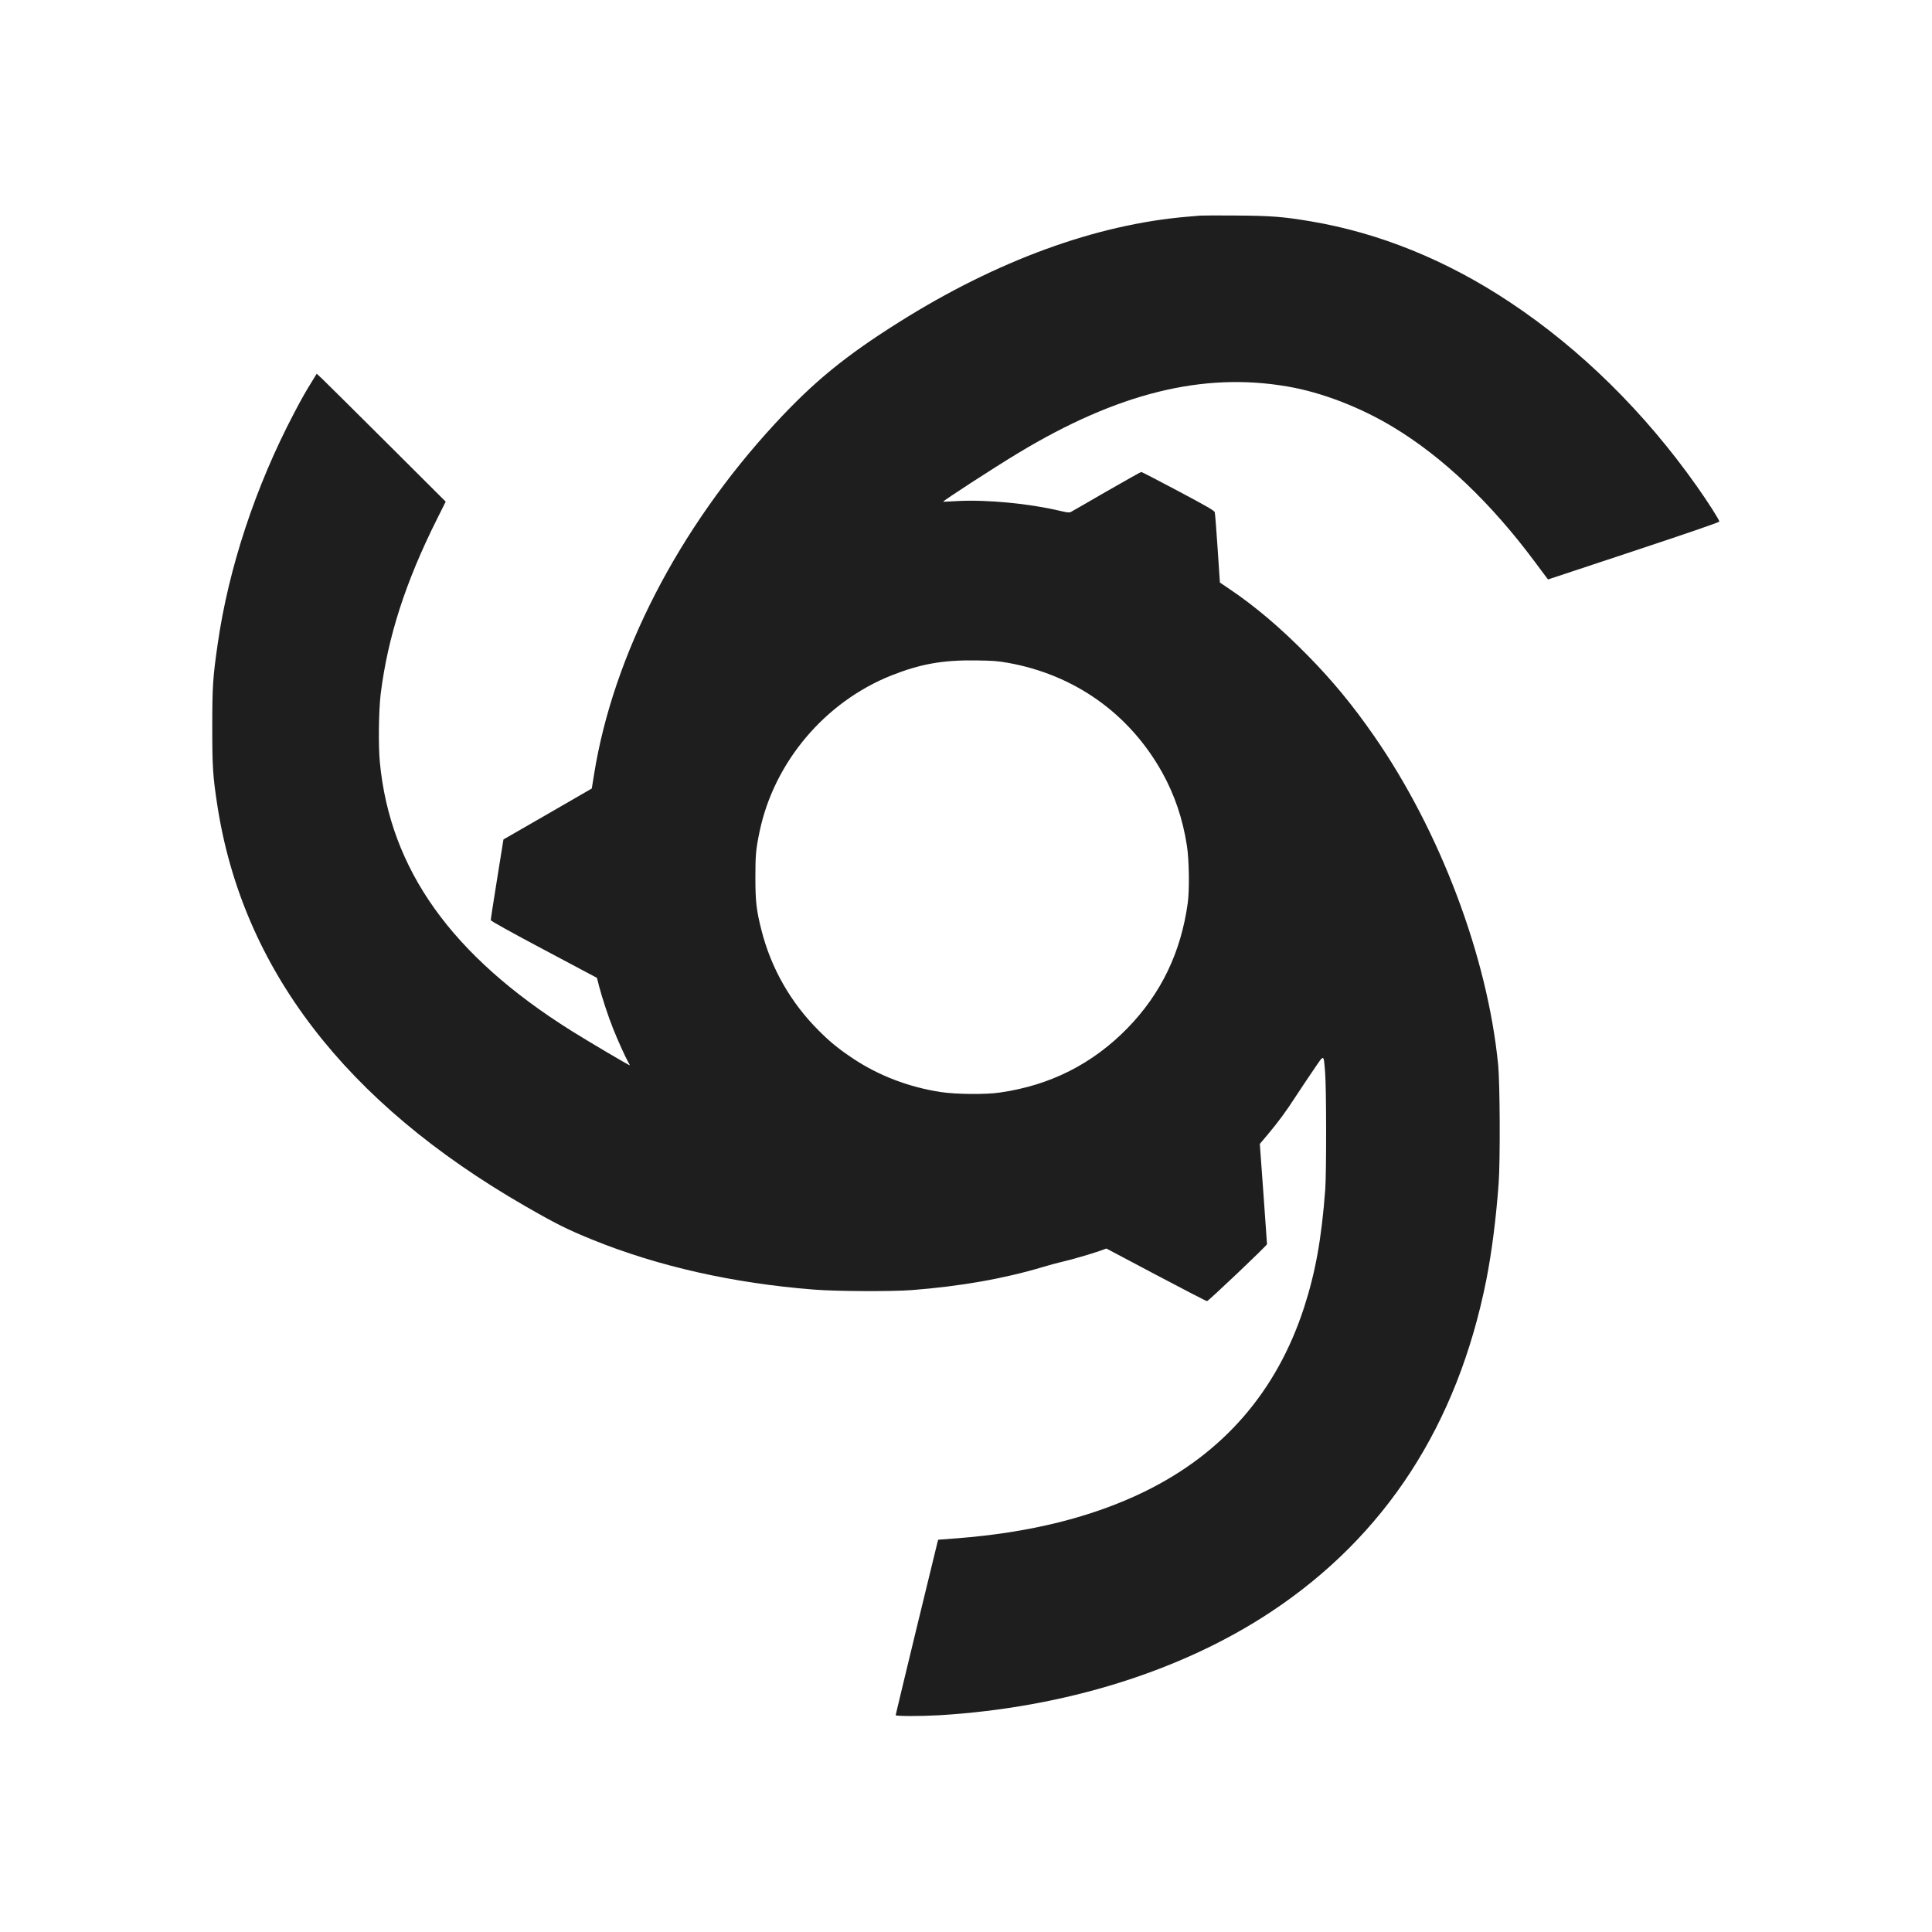 <?xml version="1.0" standalone="no"?>
<!DOCTYPE svg PUBLIC "-//W3C//DTD SVG 20010904//EN"
 "http://www.w3.org/TR/2001/REC-SVG-20010904/DTD/svg10.dtd">
<svg version="1.0" xmlns="http://www.w3.org/2000/svg"
 width="2362pt" height="2362pt" viewBox="0 0 2362 2362"
 preserveAspectRatio="xMidYMid meet">
<g transform="translate(0,2362) scale(0.1,-0.1)"
fill="#1e1e1e" stroke="none">
<path d="M14675 20984 c-22 -2 -96 -9 -165 -14 -1113 -95 -2321 -536 -3510
-1283 -663 -416 -1052 -734 -1527 -1249 -1176 -1274 -1976 -2824 -2210 -4284
l-28 -174 -540 -312 -540 -311 -78 -486 c-43 -267 -78 -493 -77 -501 0 -9 242
-144 649 -360 l649 -345 27 -105 c37 -142 112 -369 170 -514 55 -140 158 -366
187 -414 11 -18 19 -35 17 -36 -5 -4 -528 305 -709 419 -1468 920 -2220 1973
-2346 3285 -20 203 -14 636 10 835 87 699 303 1369 690 2142 l105 210 -712
710 c-392 390 -746 742 -788 782 l-77 72 -54 -88 c-84 -136 -129 -214 -222
-392 -471 -895 -802 -1895 -935 -2826 -59 -409 -66 -519 -66 -1015 0 -489 7
-595 61 -950 306 -1998 1565 -3639 3762 -4904 375 -216 521 -289 822 -411 802
-326 1724 -534 2710 -611 267 -22 954 -25 1200 -6 593 46 1129 140 1610 285
63 19 158 45 210 57 117 26 367 99 476 137 l80 29 610 -323 c335 -177 614
-322 621 -320 21 4 733 680 733 696 0 9 -20 288 -44 621 l-44 605 93 110 c131
156 230 290 344 467 55 84 153 231 218 326 137 200 123 202 143 -25 16 -184
17 -1221 2 -1433 -45 -602 -119 -1013 -259 -1445 -333 -1025 -986 -1779 -1948
-2250 -641 -313 -1403 -503 -2298 -572 l-227 -17 -10 -36 c-25 -95 -510 -2100
-510 -2109 0 -14 304 -14 533 -1 1530 92 2960 538 4057 1265 1397 926 2278
2285 2631 4057 67 341 119 747 151 1183 20 278 16 1219 -6 1445 -129 1321
-710 2860 -1519 4025 -262 377 -507 674 -812 984 -333 339 -646 604 -966 818
l-105 71 -28 418 c-15 231 -31 430 -35 442 -5 19 -96 72 -446 258 -242 128
-445 234 -452 234 -6 0 -197 -107 -425 -238 -227 -132 -423 -244 -436 -251
-19 -10 -42 -8 -130 13 -383 91 -900 140 -1265 120 -92 -5 -167 -9 -167 -8 0
13 629 421 923 598 1212 731 2255 989 3287 811 417 -71 887 -252 1290 -495
608 -366 1198 -927 1739 -1655 61 -82 122 -163 134 -180 l23 -29 1047 347
c687 228 1047 352 1047 361 0 20 -142 243 -275 431 -640 907 -1421 1676 -2285
2250 -773 514 -1597 848 -2435 989 -340 57 -481 68 -910 71 -220 2 -418 1
-440 -1z m-2355 -5467 c817 -145 1489 -623 1889 -1342 152 -273 252 -570 302
-896 27 -173 32 -541 10 -699 -83 -603 -326 -1108 -736 -1529 -426 -437 -945
-700 -1560 -788 -174 -26 -540 -22 -724 6 -390 60 -757 200 -1071 409 -178
119 -281 202 -420 342 -342 340 -583 763 -700 1225 -63 247 -75 353 -75 650 0
272 6 341 51 557 177 850 800 1588 1614 1911 351 139 623 188 1025 183 215 -3
270 -7 395 -29z"/>
</g>
</svg>
